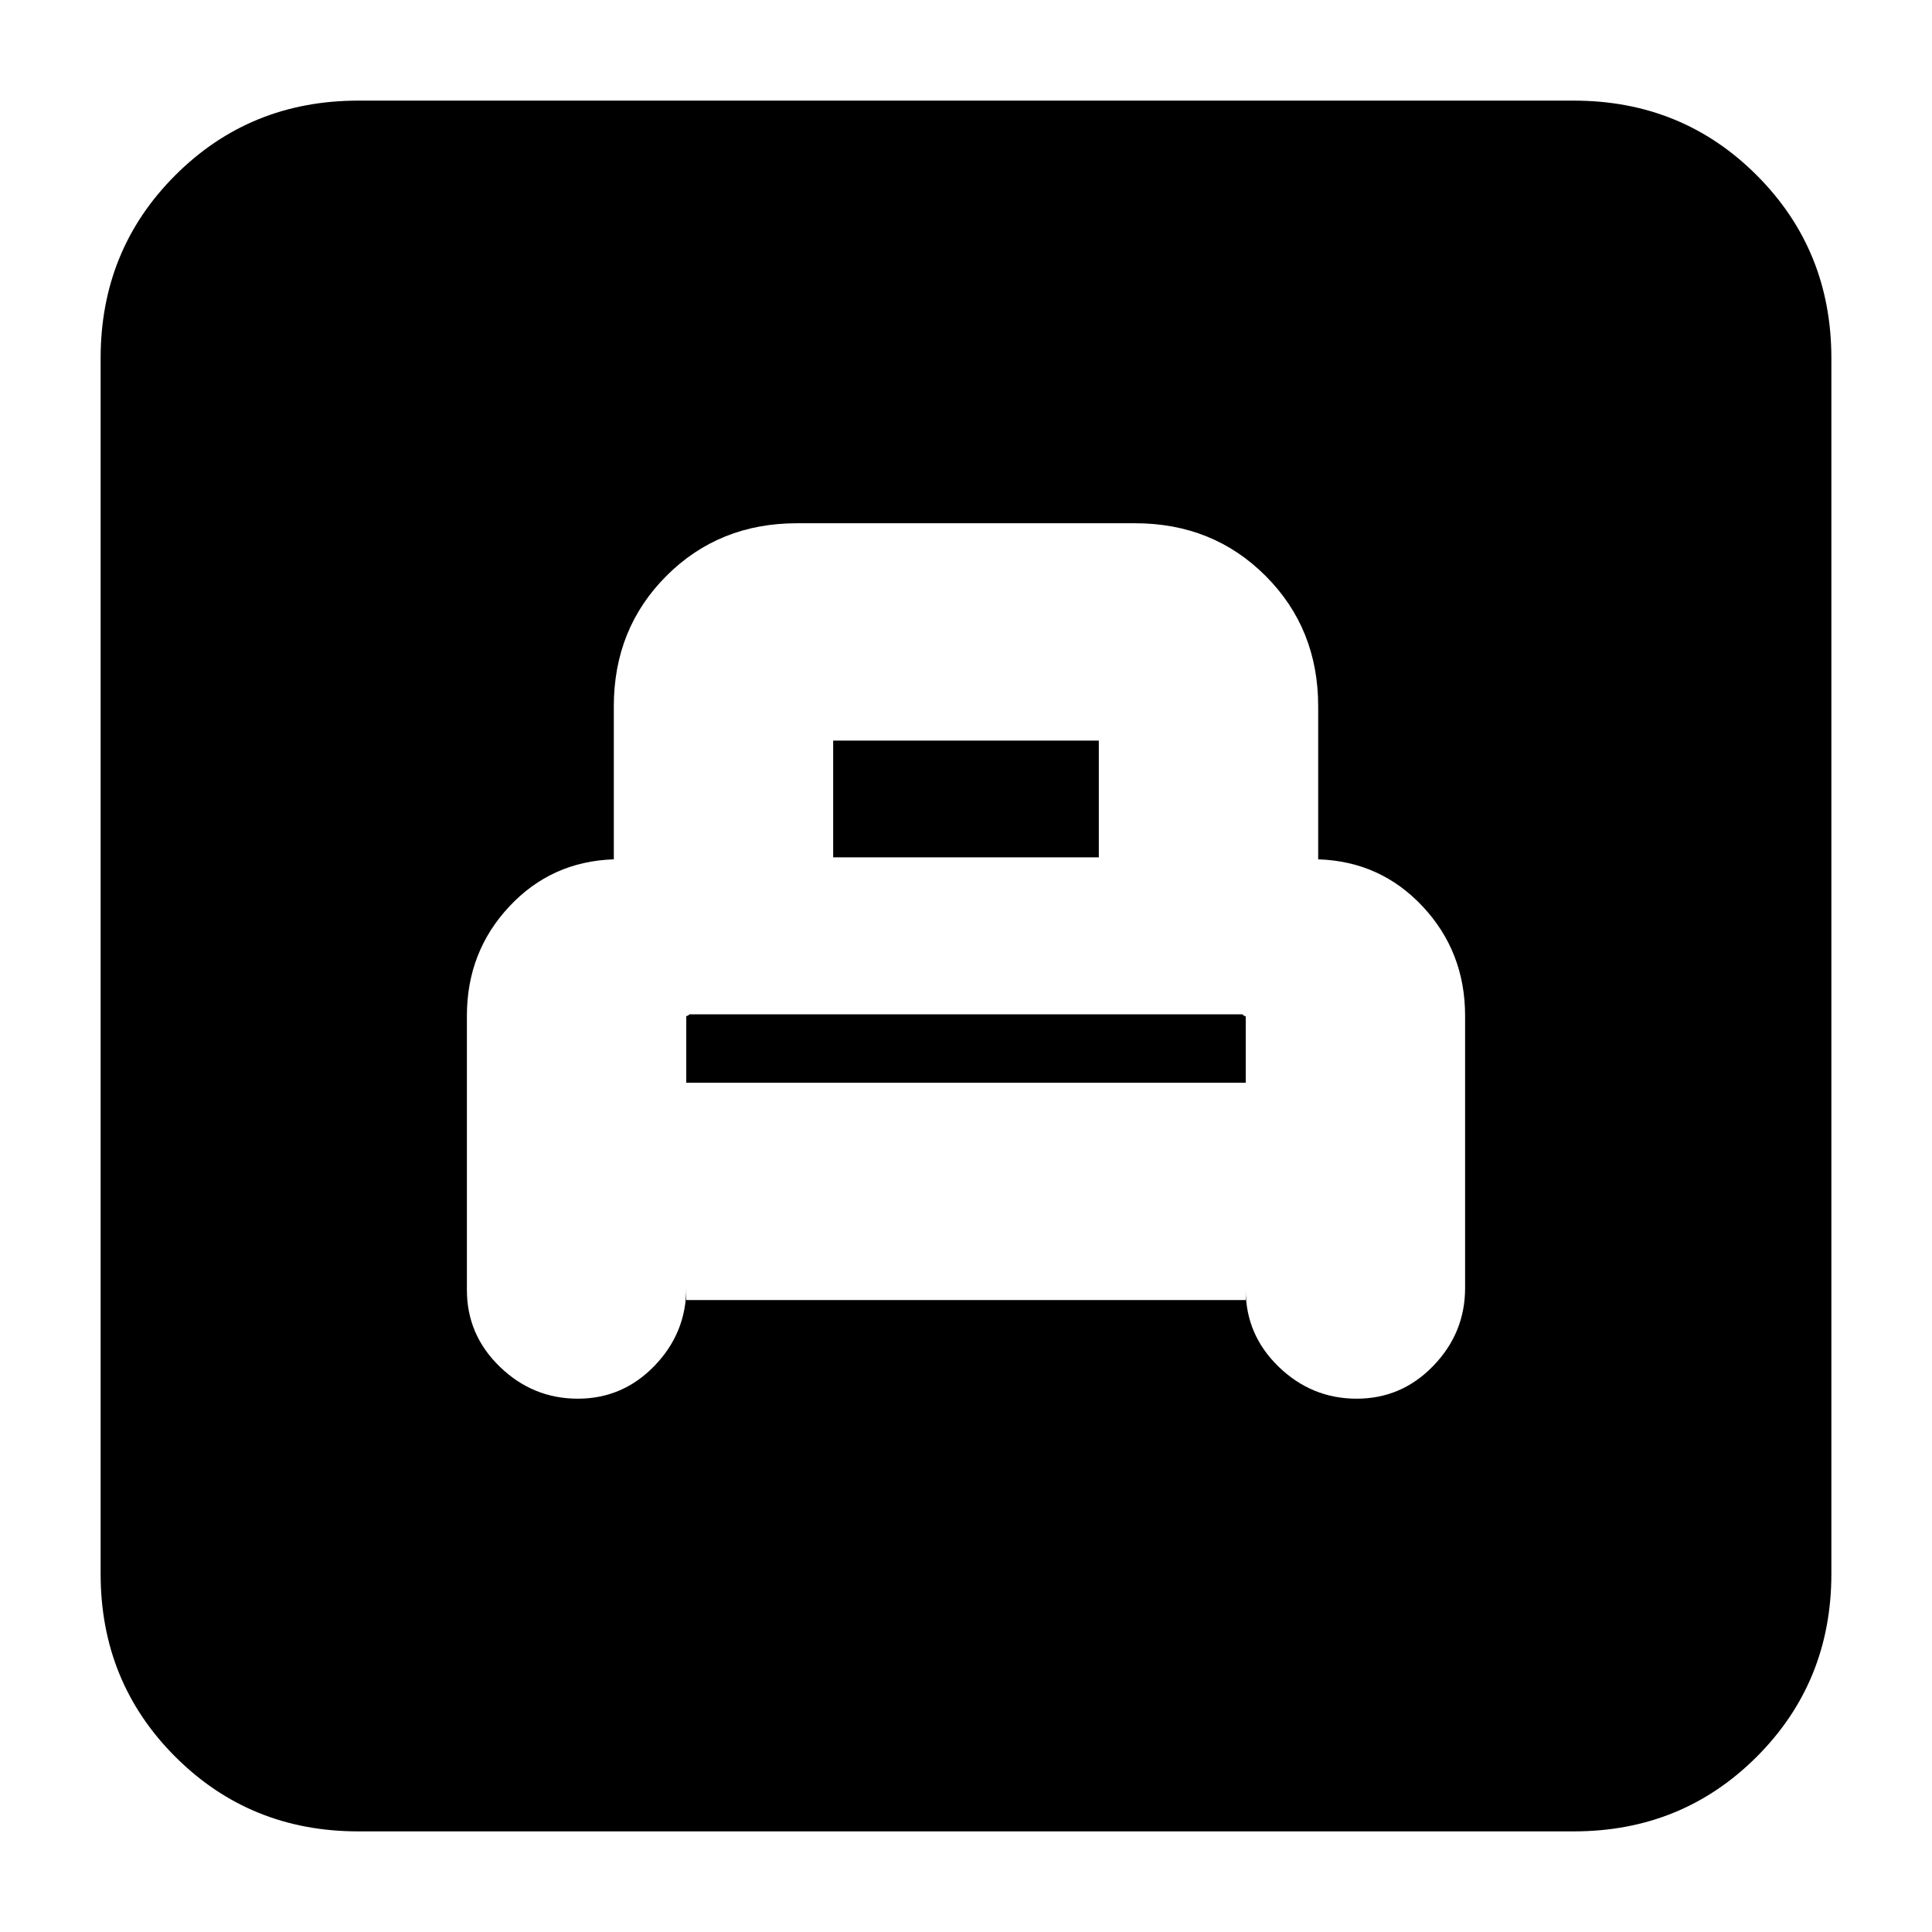 <svg xmlns="http://www.w3.org/2000/svg" height="20" viewBox="0 -960 960 960" width="20"><path d="M341-314h278v-5q0 22.3 16.38 38.15Q651.77-265 674.12-265t38.11-16.35Q728-297.7 728-320v-135.27q0-31.73-21-54.23-21-22.5-52-23.5v-76q0-38.7-26.15-64.85Q602.7-700 564-700H396q-38.7 0-64.85 26.15Q305-647.7 305-609v76q-31 1-52 23.5t-21 54.23V-319q0 22.3 16.38 38.15Q264.77-265 287.12-265t38.11-16.35Q341-297.7 341-320v6Zm0-108v-33l1-.5q1-.5.17-.5h275.66q-.83 0 .17.59t1 .41v33H341Zm73-112v-58h132v58H414ZM178-50q-53.82 0-90.91-37.09Q50-124.18 50-178v-604q0-53.83 37.09-90.91Q124.18-910 178-910h604q53.83 0 90.91 37.09Q910-835.83 910-782v604q0 53.82-37.09 90.91Q835.83-50 782-50H178Z"/></svg>